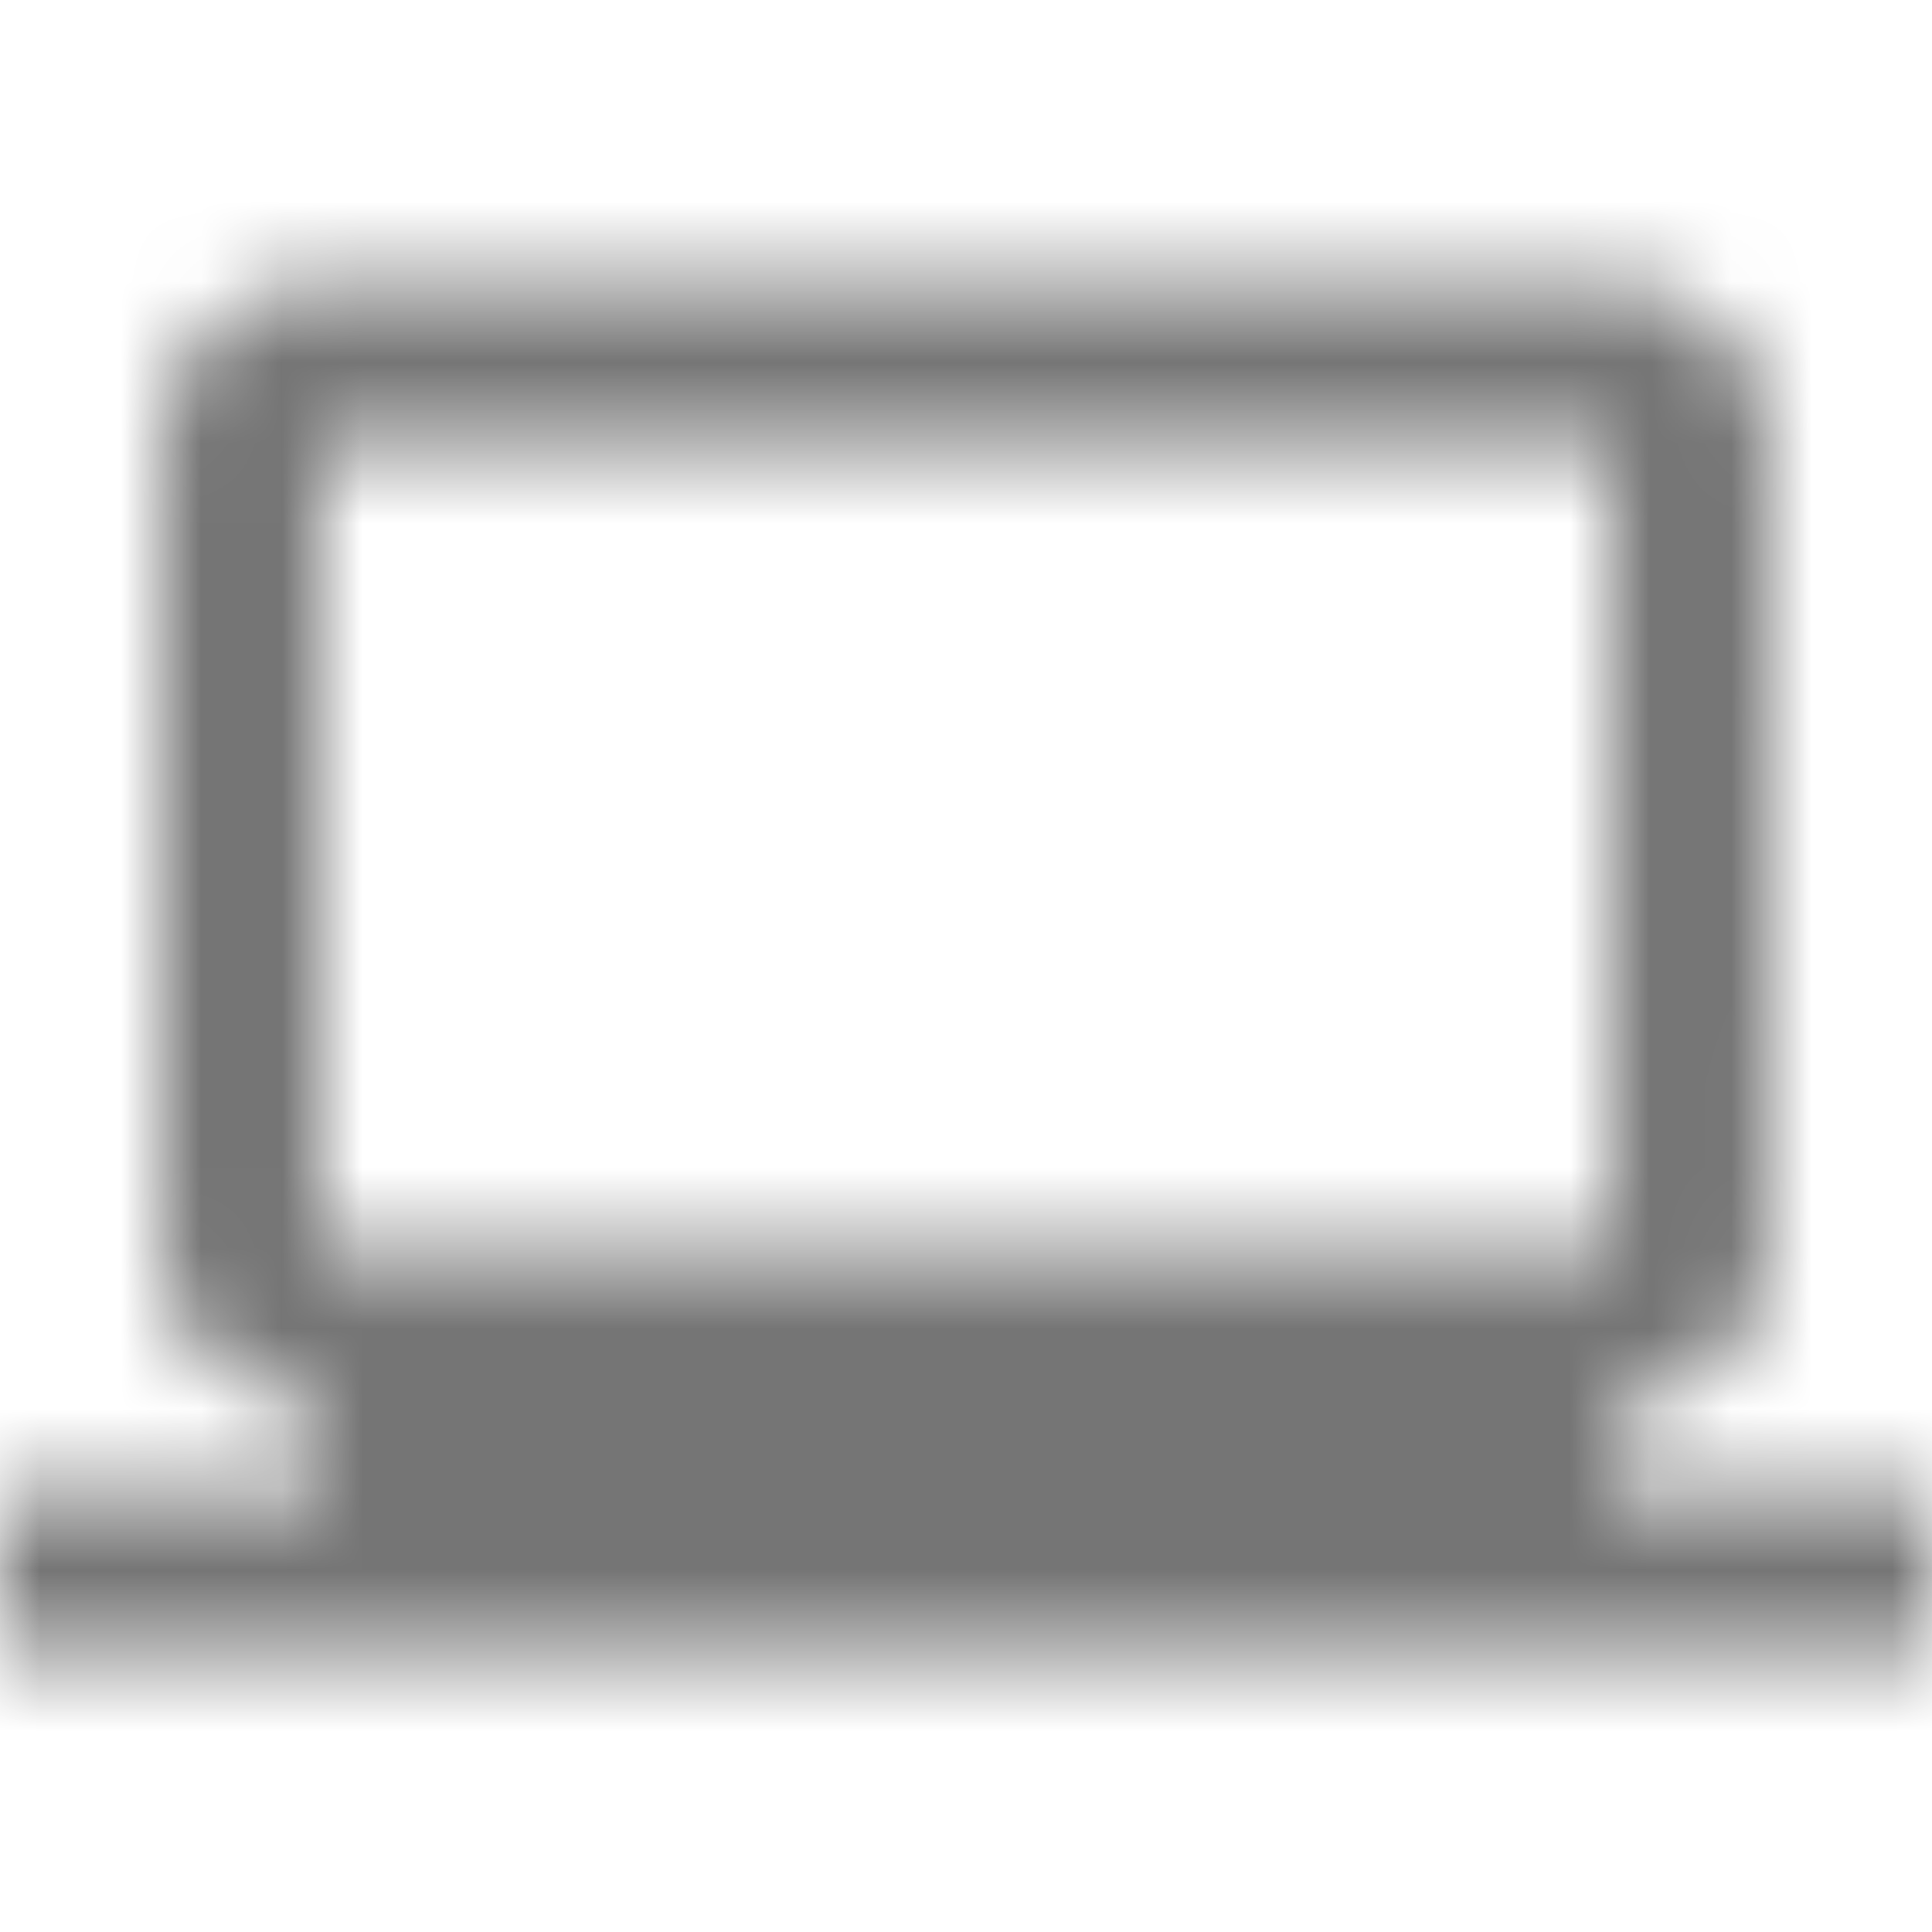 <?xml version="1.0" encoding="UTF-8"?>
<svg width="24px" height="24px" viewBox="0 0 24 24" version="1.1" xmlns="http://www.w3.org/2000/svg" xmlns:xlink="http://www.w3.org/1999/xlink">
    <!-- Generator: Sketch 50 (54983) - http://www.bohemiancoding.com/sketch -->
    <title>icon/hardware/laptop_windows_24px_outlined</title>
    <desc>Created with Sketch.</desc>
    <defs>
        <path d="M20,18.5 L20,17.5 C21.1,17.5 21.99,16.6 21.99,15.5 L22,5.5 C22,4.4 21.1,3.5 20,3.5 L4,3.5 C2.9,3.5 2,4.4 2,5.5 L2,15.5 C2,16.6 2.9,17.5 4,17.5 L4,18.5 L0,18.5 L0,20.5 L24,20.5 L24,18.5 L20,18.5 Z M4,5.5 L20,5.5 L20,15.5 L4,15.5 L4,5.5 Z" id="path-1"></path>
    </defs>
    <g id="icon/hardware/laptop_windows_24px" stroke="none" stroke-width="1" fill="none" fill-rule="evenodd">
        <mask id="mask-2" fill="white">
            <use xlink:href="#path-1"></use>
        </mask>
        <g fill-rule="nonzero"></g>
        <g id="✱-/-Color-/-Icons-/-Black-/-Inactive" mask="url(#mask-2)" fill="#000000" fill-opacity="0.54">
            <rect id="Rectangle" x="0" y="0" width="24" height="24"></rect>
        </g>
    </g>
</svg>